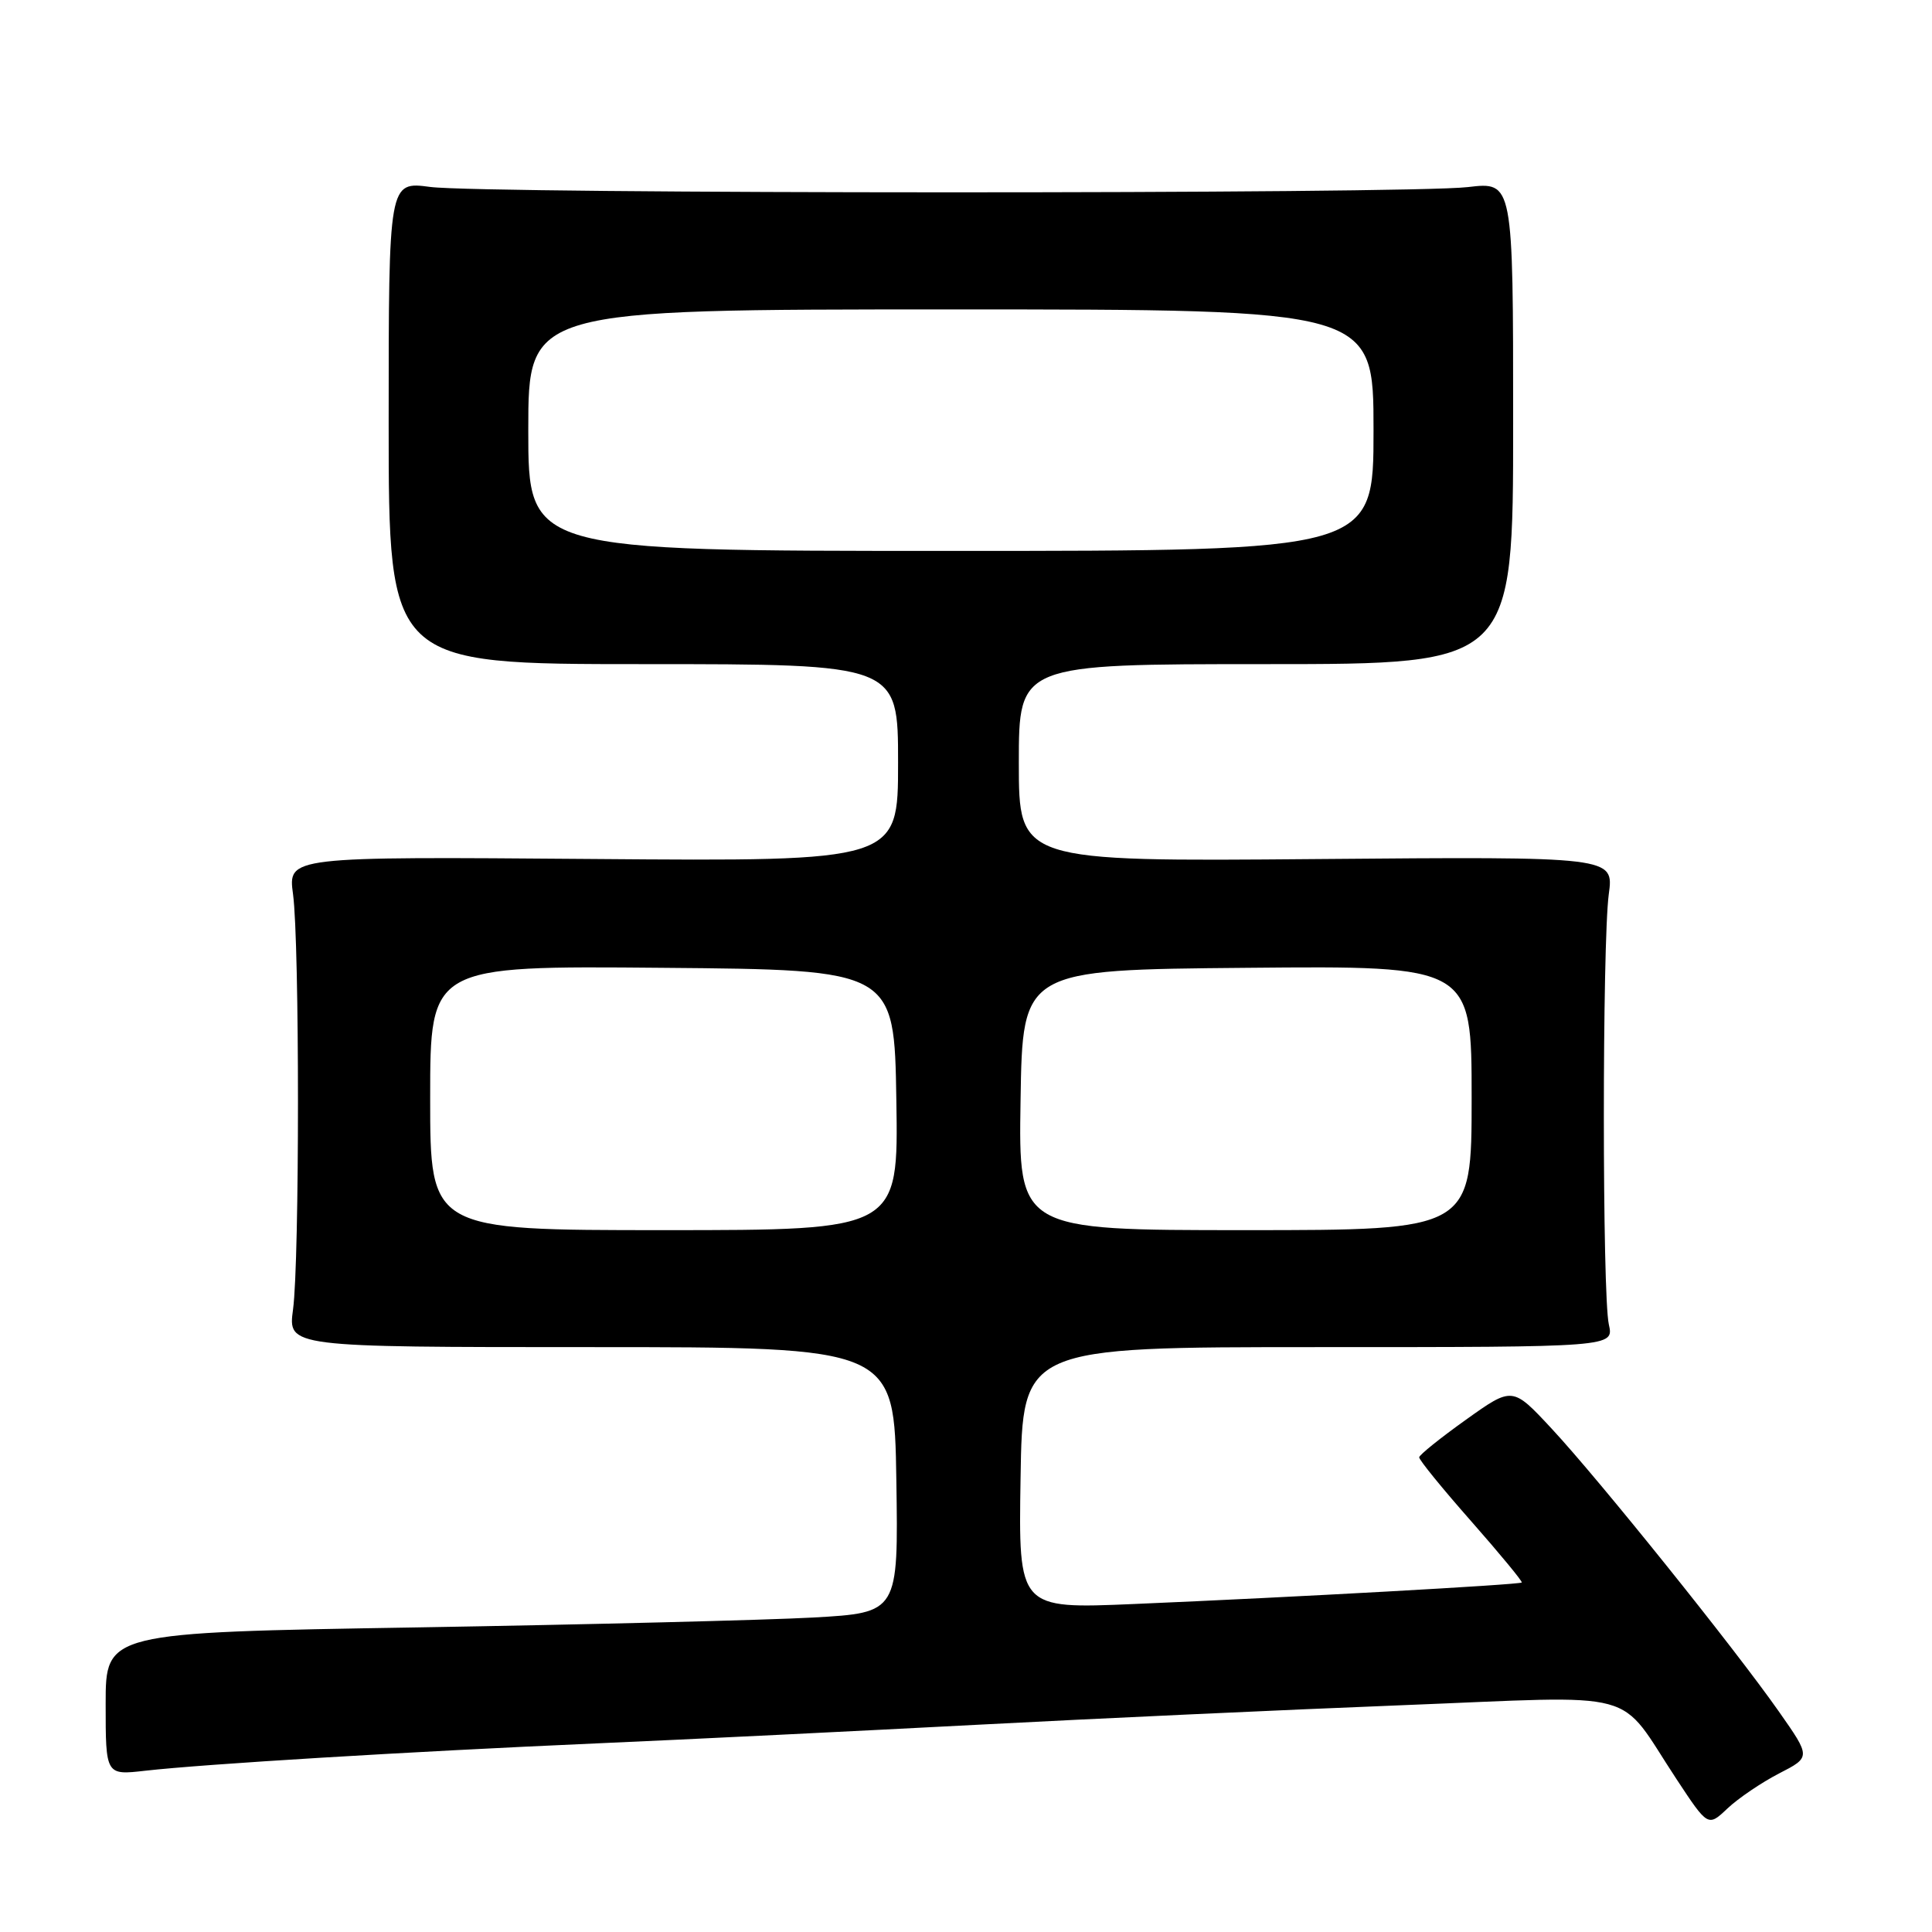 <?xml version="1.0" encoding="UTF-8" standalone="no"?>
<!DOCTYPE svg PUBLIC "-//W3C//DTD SVG 1.1//EN" "http://www.w3.org/Graphics/SVG/1.1/DTD/svg11.dtd" >
<svg xmlns="http://www.w3.org/2000/svg" xmlns:xlink="http://www.w3.org/1999/xlink" version="1.1" viewBox="0 0 256 256">
 <g >
 <path fill="currentColor"
d=" M 235.72 235.00 C 239.95 232.83 239.95 232.83 235.72 226.80 C 229.84 218.41 211.84 196.00 205.60 189.30 C 200.41 183.72 200.41 183.72 194.26 188.11 C 190.88 190.52 188.08 192.77 188.05 193.10 C 188.02 193.43 191.12 197.24 194.94 201.57 C 198.76 205.91 201.77 209.56 201.64 209.69 C 201.35 209.98 171.48 211.64 150.23 212.54 C 134.95 213.19 134.95 213.19 135.23 195.85 C 135.50 178.50 135.50 178.50 174.68 178.50 C 213.85 178.50 213.85 178.50 213.18 175.50 C 212.30 171.60 212.30 125.01 213.17 118.50 C 213.85 113.50 213.85 113.50 174.42 113.83 C 135.00 114.16 135.00 114.16 135.00 101.08 C 135.00 88.00 135.00 88.00 167.75 88.00 C 200.50 88.00 200.50 88.00 200.50 56.04 C 200.50 24.08 200.50 24.08 194.50 24.79 C 186.57 25.73 64.08 25.71 57.00 24.77 C 51.50 24.04 51.50 24.04 51.50 56.02 C 51.50 88.00 51.50 88.00 85.25 88.00 C 119.00 88.00 119.00 88.00 119.00 101.07 C 119.00 114.14 119.00 114.14 78.58 113.82 C 38.15 113.50 38.15 113.50 38.83 118.50 C 39.70 124.99 39.70 167.01 38.83 173.50 C 38.15 178.50 38.15 178.50 78.33 178.50 C 118.50 178.50 118.50 178.50 118.77 196.10 C 119.04 213.69 119.04 213.69 107.77 214.33 C 101.57 214.67 77.94 215.26 55.25 215.64 C 14.00 216.32 14.00 216.32 14.00 225.78 C 14.00 235.23 14.00 235.23 19.25 234.63 C 27.16 233.74 53.78 232.12 79.00 231.01 C 91.38 230.47 114.10 229.35 129.50 228.54 C 144.90 227.73 170.22 226.56 185.77 225.95 C 218.15 224.68 214.12 223.59 222.17 235.78 C 226.32 242.07 226.32 242.07 228.91 239.62 C 230.33 238.28 233.40 236.20 235.72 235.00 Z  M 57.00 145.49 C 57.00 127.97 57.00 127.97 87.75 128.24 C 118.50 128.50 118.50 128.50 118.77 145.75 C 119.05 163.00 119.05 163.00 88.02 163.00 C 57.00 163.00 57.00 163.00 57.00 145.49 Z  M 135.23 145.75 C 135.50 128.50 135.50 128.50 165.25 128.24 C 195.00 127.97 195.00 127.97 195.00 145.49 C 195.00 163.00 195.00 163.00 164.98 163.00 C 134.95 163.00 134.95 163.00 135.23 145.75 Z  M 70.00 57.00 C 70.00 41.00 70.00 41.00 126.00 41.00 C 182.00 41.00 182.00 41.00 182.00 57.00 C 182.00 73.00 182.00 73.00 126.00 73.00 C 70.00 73.00 70.00 73.00 70.00 57.00 Z "/>
</g>
</svg>